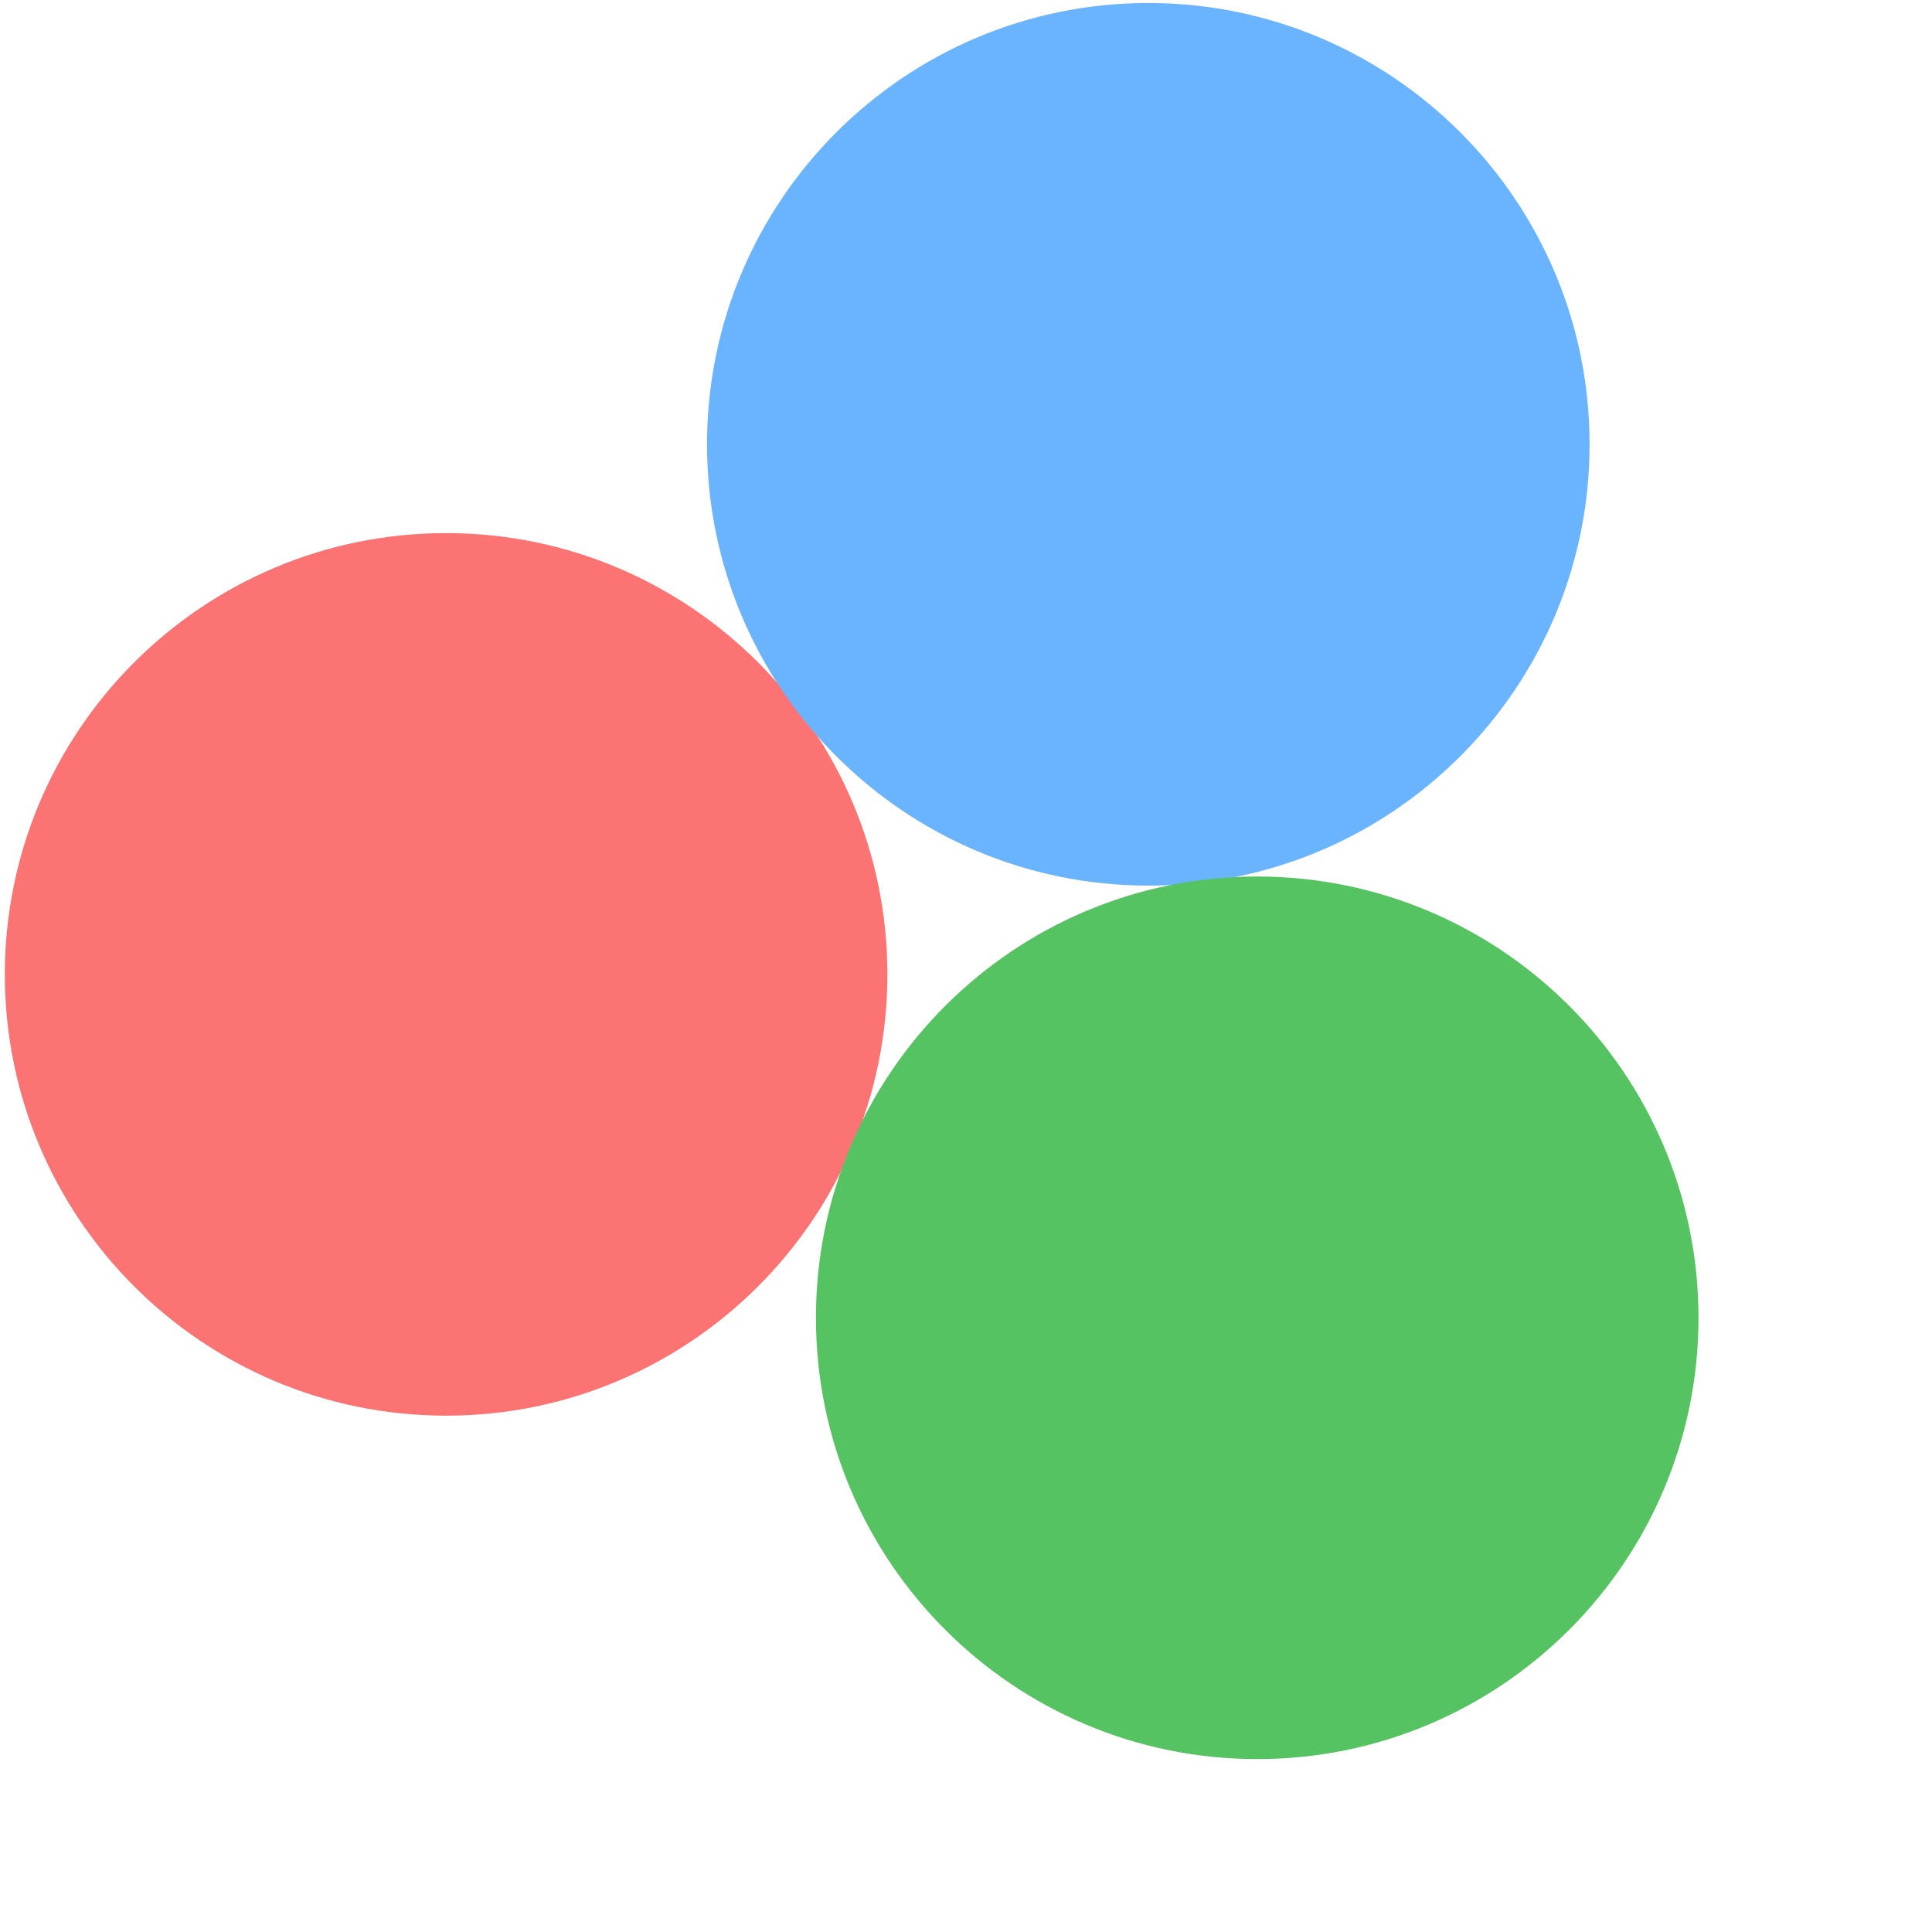 <?xml version="1.0" encoding="UTF-8" standalone="no"?>
<!DOCTYPE svg PUBLIC "-//W3C//DTD SVG 1.1//EN" "http://www.w3.org/Graphics/SVG/1.1/DTD/svg11.dtd">
<svg version="1.1" xmlns="http://www.w3.org/2000/svg" xmlns:xlink="http://www.w3.org/1999/xlink" preserveAspectRatio="xMidYMid meet" viewBox="0 0 640 640" width="640" height="640"><defs><path d="M293.96 322.78C293.96 403.46 228.46 468.96 147.78 468.96C67.1 468.96 1.6 403.46 1.6 322.78C1.6 242.1 67.1 176.6 147.78 176.6C228.46 176.6 293.96 242.1 293.96 322.78Z" id="aVeYE3hHk"></path><path d="M526.57 147.18C526.57 227.86 461.07 293.36 380.39 293.36C299.71 293.36 234.21 227.86 234.21 147.18C234.21 66.5 299.71 1 380.39 1C461.07 1 526.57 66.5 526.57 147.18Z" id="c5KZeV2I9M"></path><path d="M562.65 436.54C562.65 517.22 497.15 582.72 416.47 582.72C335.79 582.72 270.29 517.22 270.29 436.54C270.29 355.86 335.79 290.36 416.47 290.36C497.15 290.36 562.65 355.86 562.65 436.54Z" id="f7ZQQwZ9rW"></path></defs><g><g><g><use xlink:href="#aVeYE3hHk" opacity="1" fill="#fb7373" fill-opacity="1"></use></g><g><use xlink:href="#c5KZeV2I9M" opacity="1" fill="#6ab4ff" fill-opacity="1"></use></g><g><use xlink:href="#f7ZQQwZ9rW" opacity="1" fill="#56c362" fill-opacity="1"></use></g></g></g></svg>